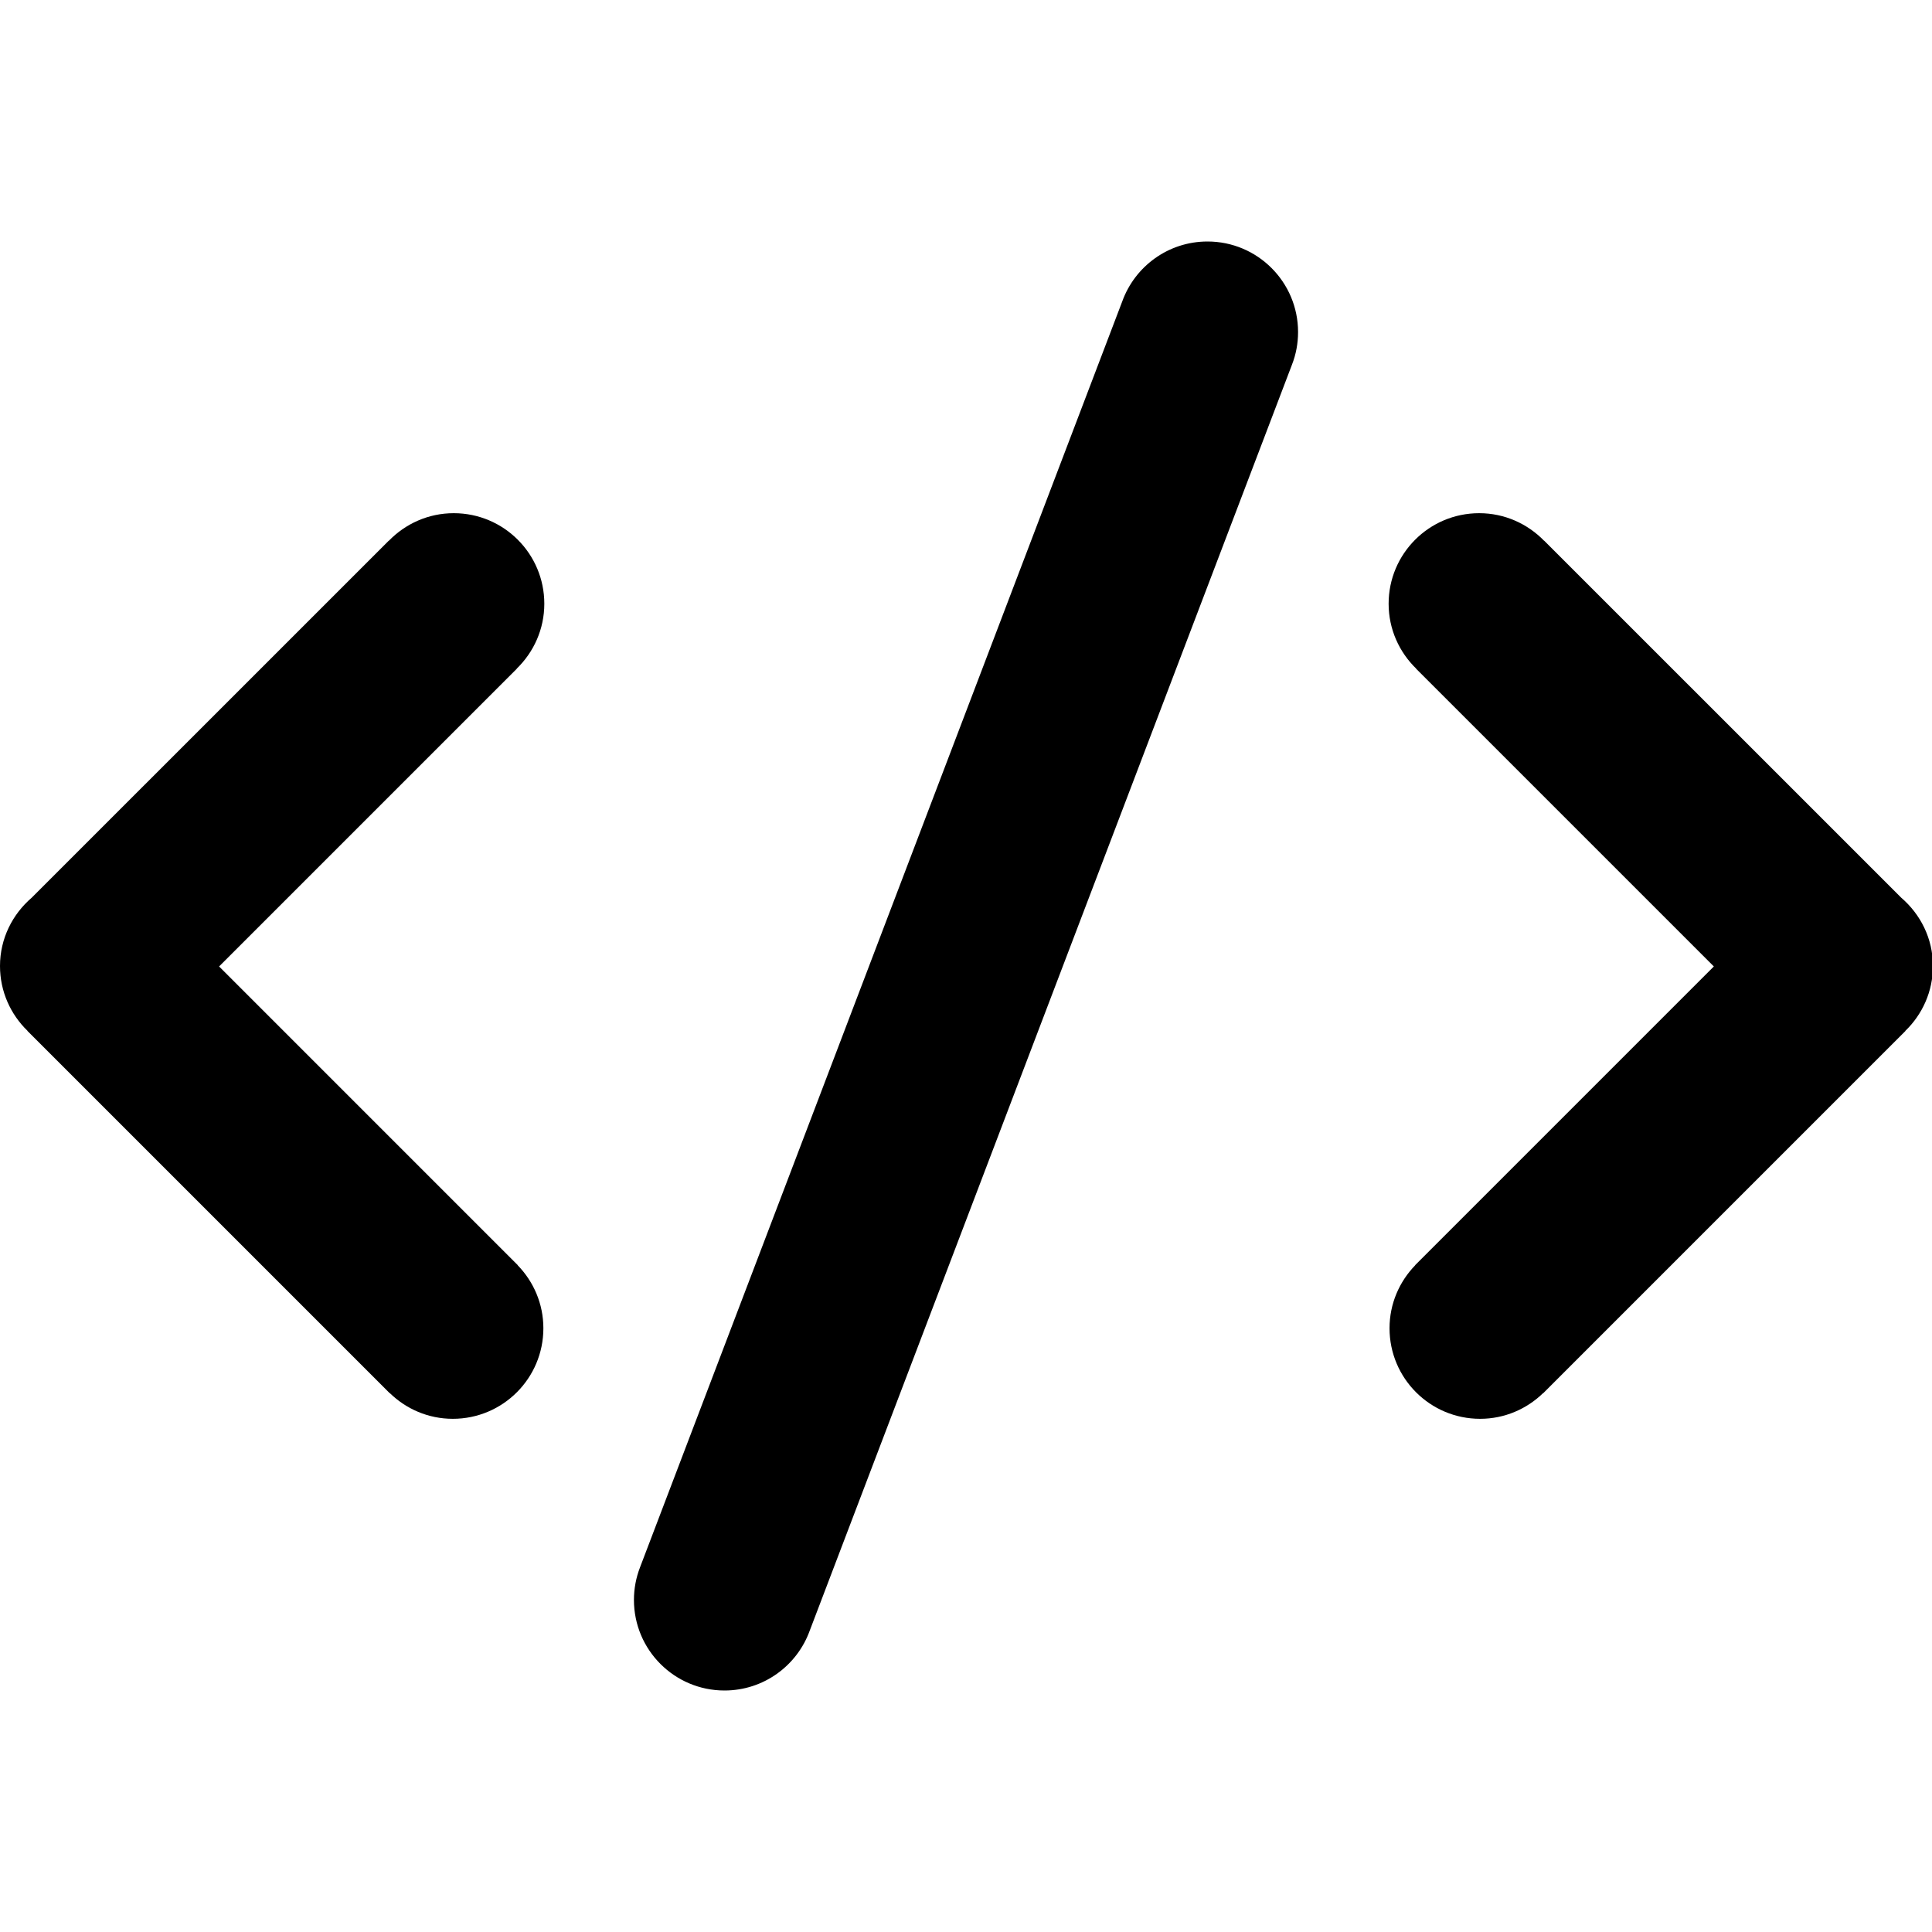 <?xml version="1.0" encoding="utf-8"?>
<!-- Generator: Adobe Illustrator 16.0.0, SVG Export Plug-In . SVG Version: 6.00 Build 0)  -->
<!DOCTYPE svg PUBLIC "-//W3C//DTD SVG 1.1//EN" "http://www.w3.org/Graphics/SVG/1.1/DTD/svg11.dtd">
<svg version="1.1" id="Layer_1" xmlns="http://www.w3.org/2000/svg" xmlns:xlink="http://www.w3.org/1999/xlink" x="0px" y="0px"
	 width="64px" height="64px" viewBox="0 0 64 64" enable-background="new 0 0 64 64" xml:space="preserve">
<g id="CODE_1_" enable-background="new    ">
	<g id="CODE">
		<g>
			<path d="M15.031,17c-0.844,0-1.604,0.352-2.149,0.913l-0.003-0.003L1.053,29.735C0.413,30.285,0,31.091,0,32
				c0,0.844,0.351,1.604,0.912,2.148L0.91,34.152l12,12l0.003-0.004C13.453,46.674,14.187,47,15,47c1.657,0,3-1.343,3-3
				c0-0.812-0.326-1.547-0.851-2.087l0.003-0.003l-9.894-9.895l9.863-9.863l-0.003-0.003c0.561-0.545,0.913-1.305,0.913-2.149
				C18.031,18.343,16.688,17,15.031,17z M64.031,32c0-0.91-0.413-1.715-1.053-2.265L51.152,17.91l-0.002,0.003
				C50.604,17.352,49.844,17,49,17c-1.657,0-3,1.343-3,3c0,0.844,0.352,1.604,0.913,2.149l-0.003,0.003l9.863,9.863l-9.895,9.895
				l0.003,0.003c-0.524,0.54-0.851,1.274-0.851,2.087c0,1.657,1.343,3,3,3c0.812,0,1.547-0.326,2.088-0.852l0.003,0.004l12-12
				l-0.003-0.004C63.68,33.604,64.031,32.844,64.031,32z M40,8c-1.3,0-2.406,0.827-2.823,1.982L21.2,51.924
				C21.071,52.258,21,52.621,21,53c0,1.657,1.343,3,3,3c1.3,0,2.406-0.827,2.823-1.982L42.8,12.076C42.93,11.742,43,11.38,43,11
				C43,9.343,41.657,8,40,8z"/>
		</g>
	</g>
</g>
</svg>

